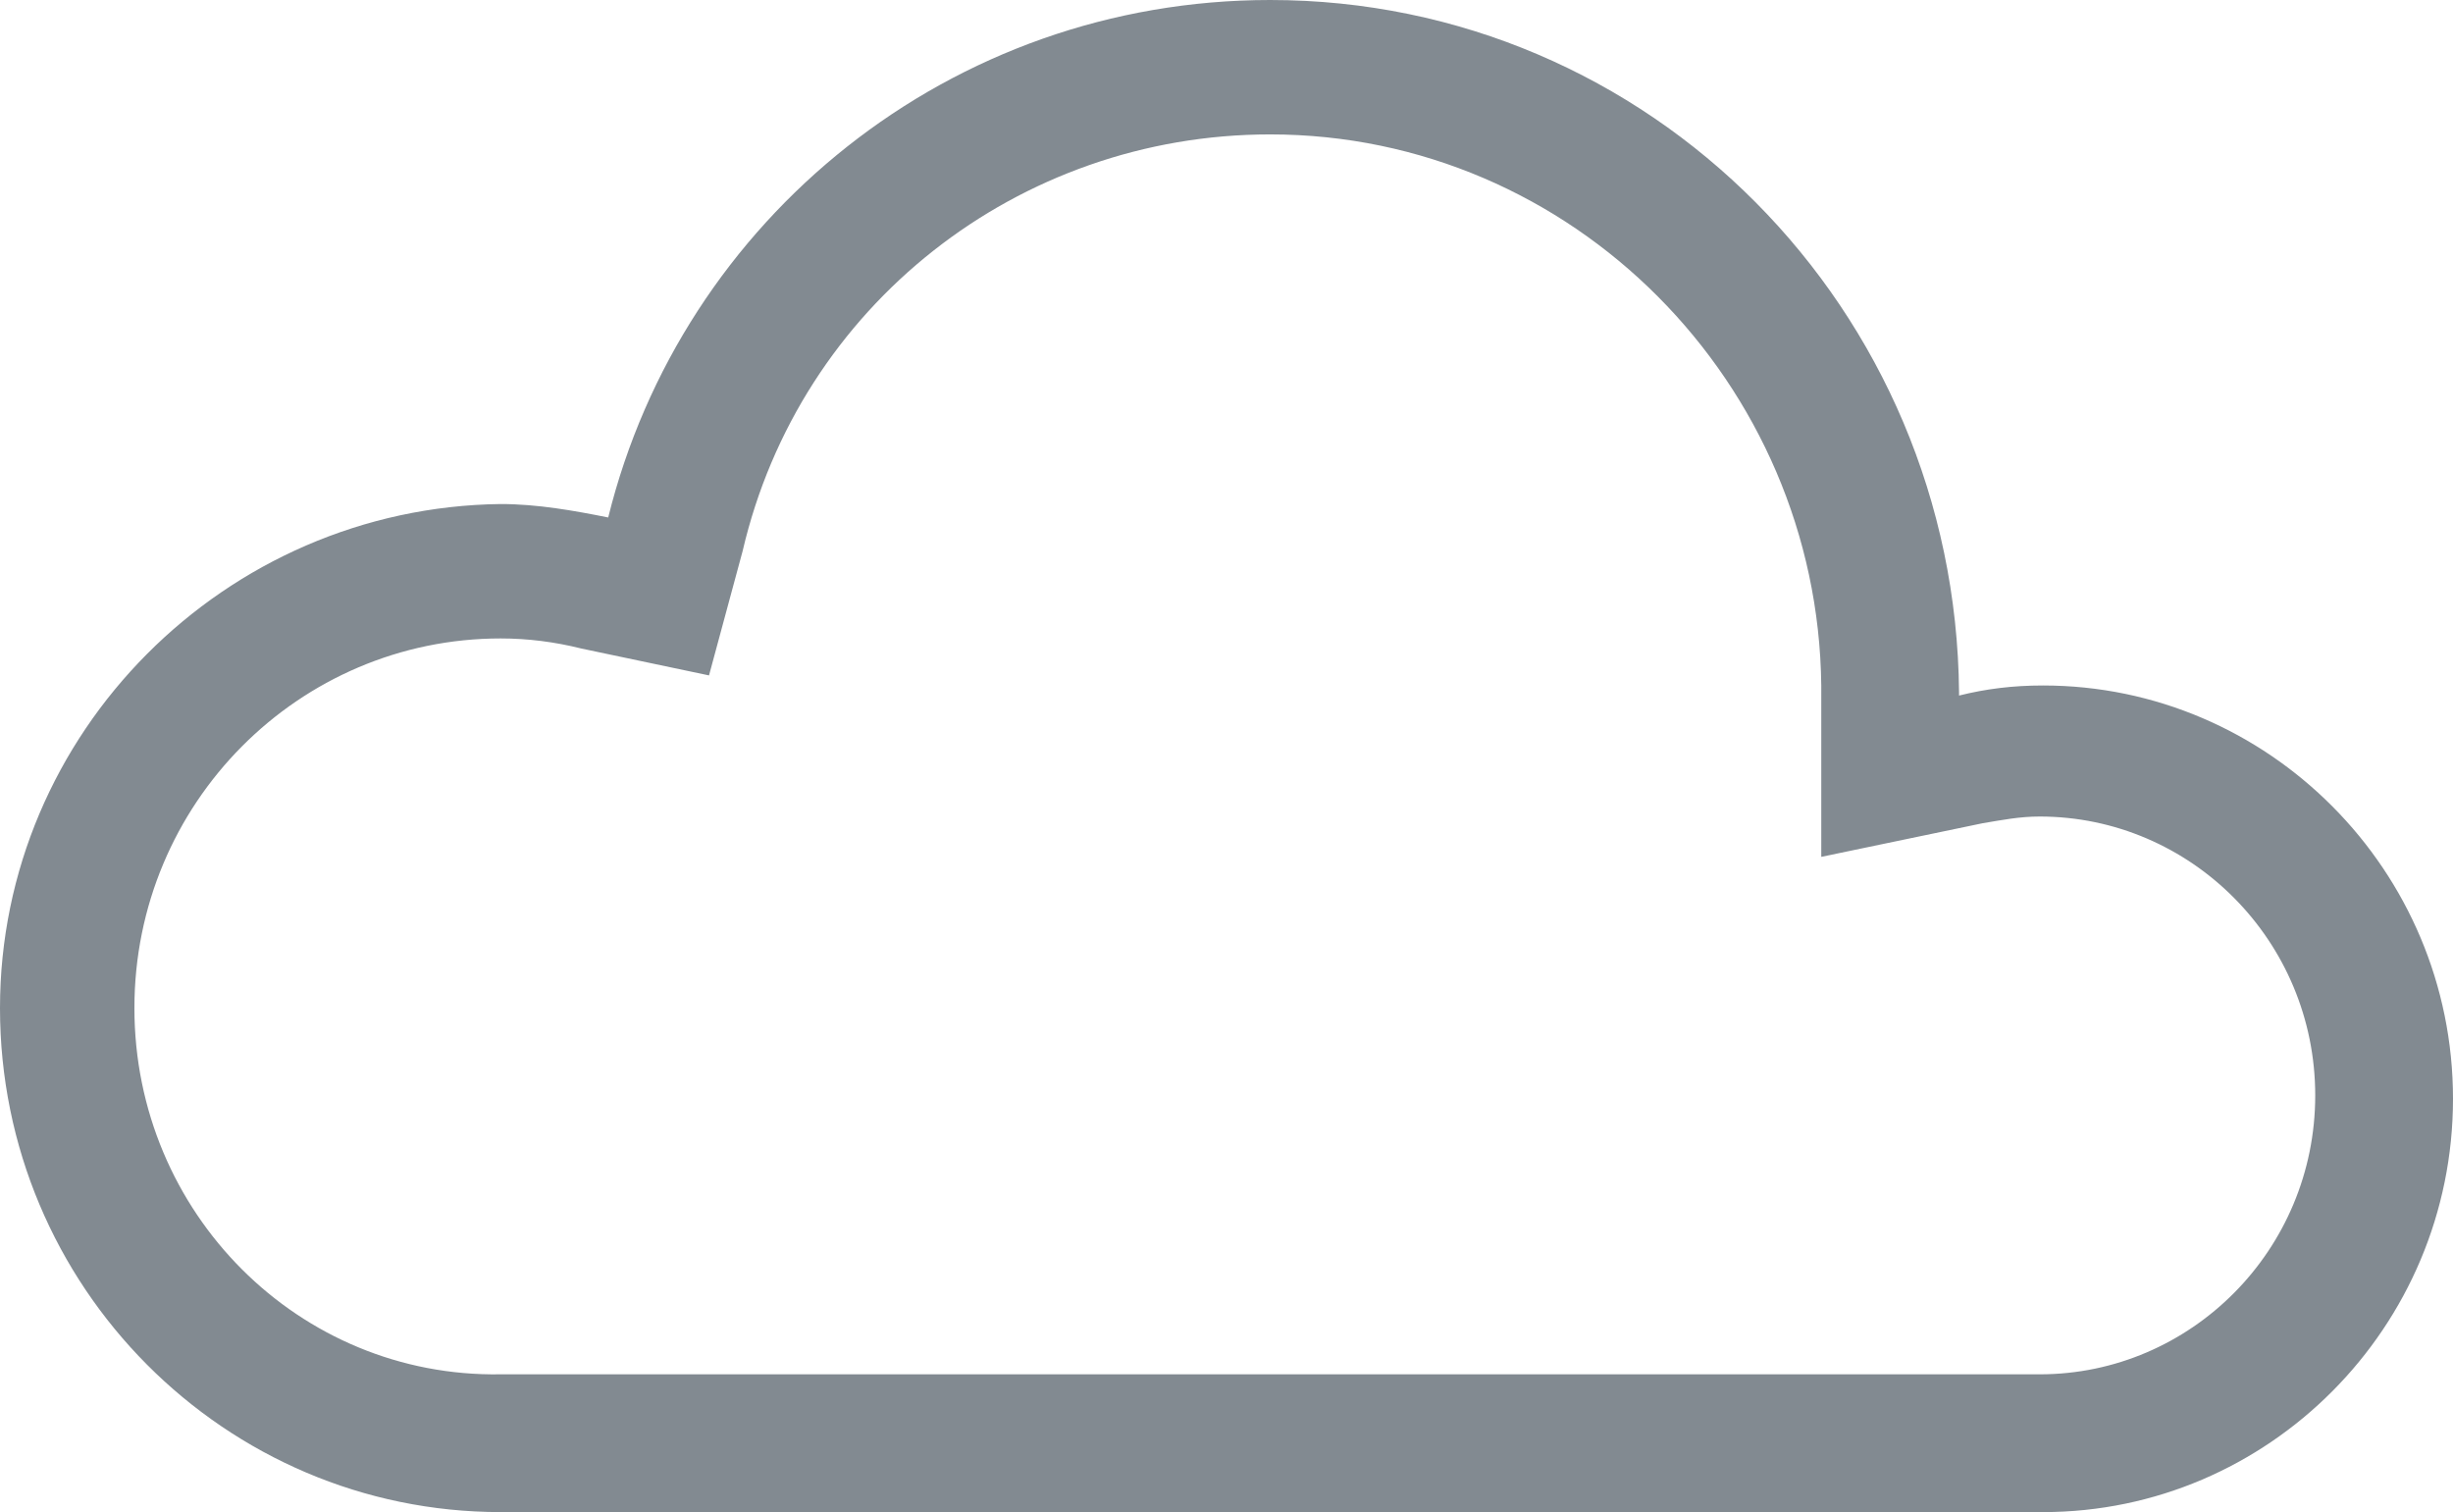 <?xml version="1.0" encoding="utf-8"?>
<!-- Generator: Adobe Illustrator 20.1.0, SVG Export Plug-In . SVG Version: 6.00 Build 0)  -->
<svg version="1.1" id="cloud_hosting_for_business-grey"
	 xmlns="http://www.w3.org/2000/svg" xmlns:xlink="http://www.w3.org/1999/xlink" x="0px" y="0px" viewBox="0 0 73 45"
	 enable-background="new 0 0 73 45" xml:space="preserve">
<path fill="#828A91" d="M37.8,4c9,0,16.3,7.4,16.4,16.4c0,0.1,0,0.1,0,0.2v4.9l4.8-1c0.6-0.1,1.1-0.2,1.7-0.2c4.5,0,8.2,3.7,8.2,8.3
	s-3.7,8.3-8.2,8.3H14.9C8.9,41,4,36.1,4,30s4.9-11,10.9-11c0.8,0,1.6,0.1,2.4,0.3l3.8,0.8l1-3.7C23.8,9.1,30.3,4,37.8,4 M37.8,0
	c-9.5,0-17.5,6.5-19.7,15.4c-1-0.2-2.1-0.4-3.2-0.4C6.7,15.1,0,21.8,0,30c0,8.3,6.7,15,14.9,15h45.9C67.5,45,73,39.5,73,32.7
	s-5.5-12.3-12.2-12.3c-0.9,0-1.7,0.1-2.5,0.3v-0.1C58.2,9.2,49.1,0,37.8,0L37.8,0z"/>
</svg>
